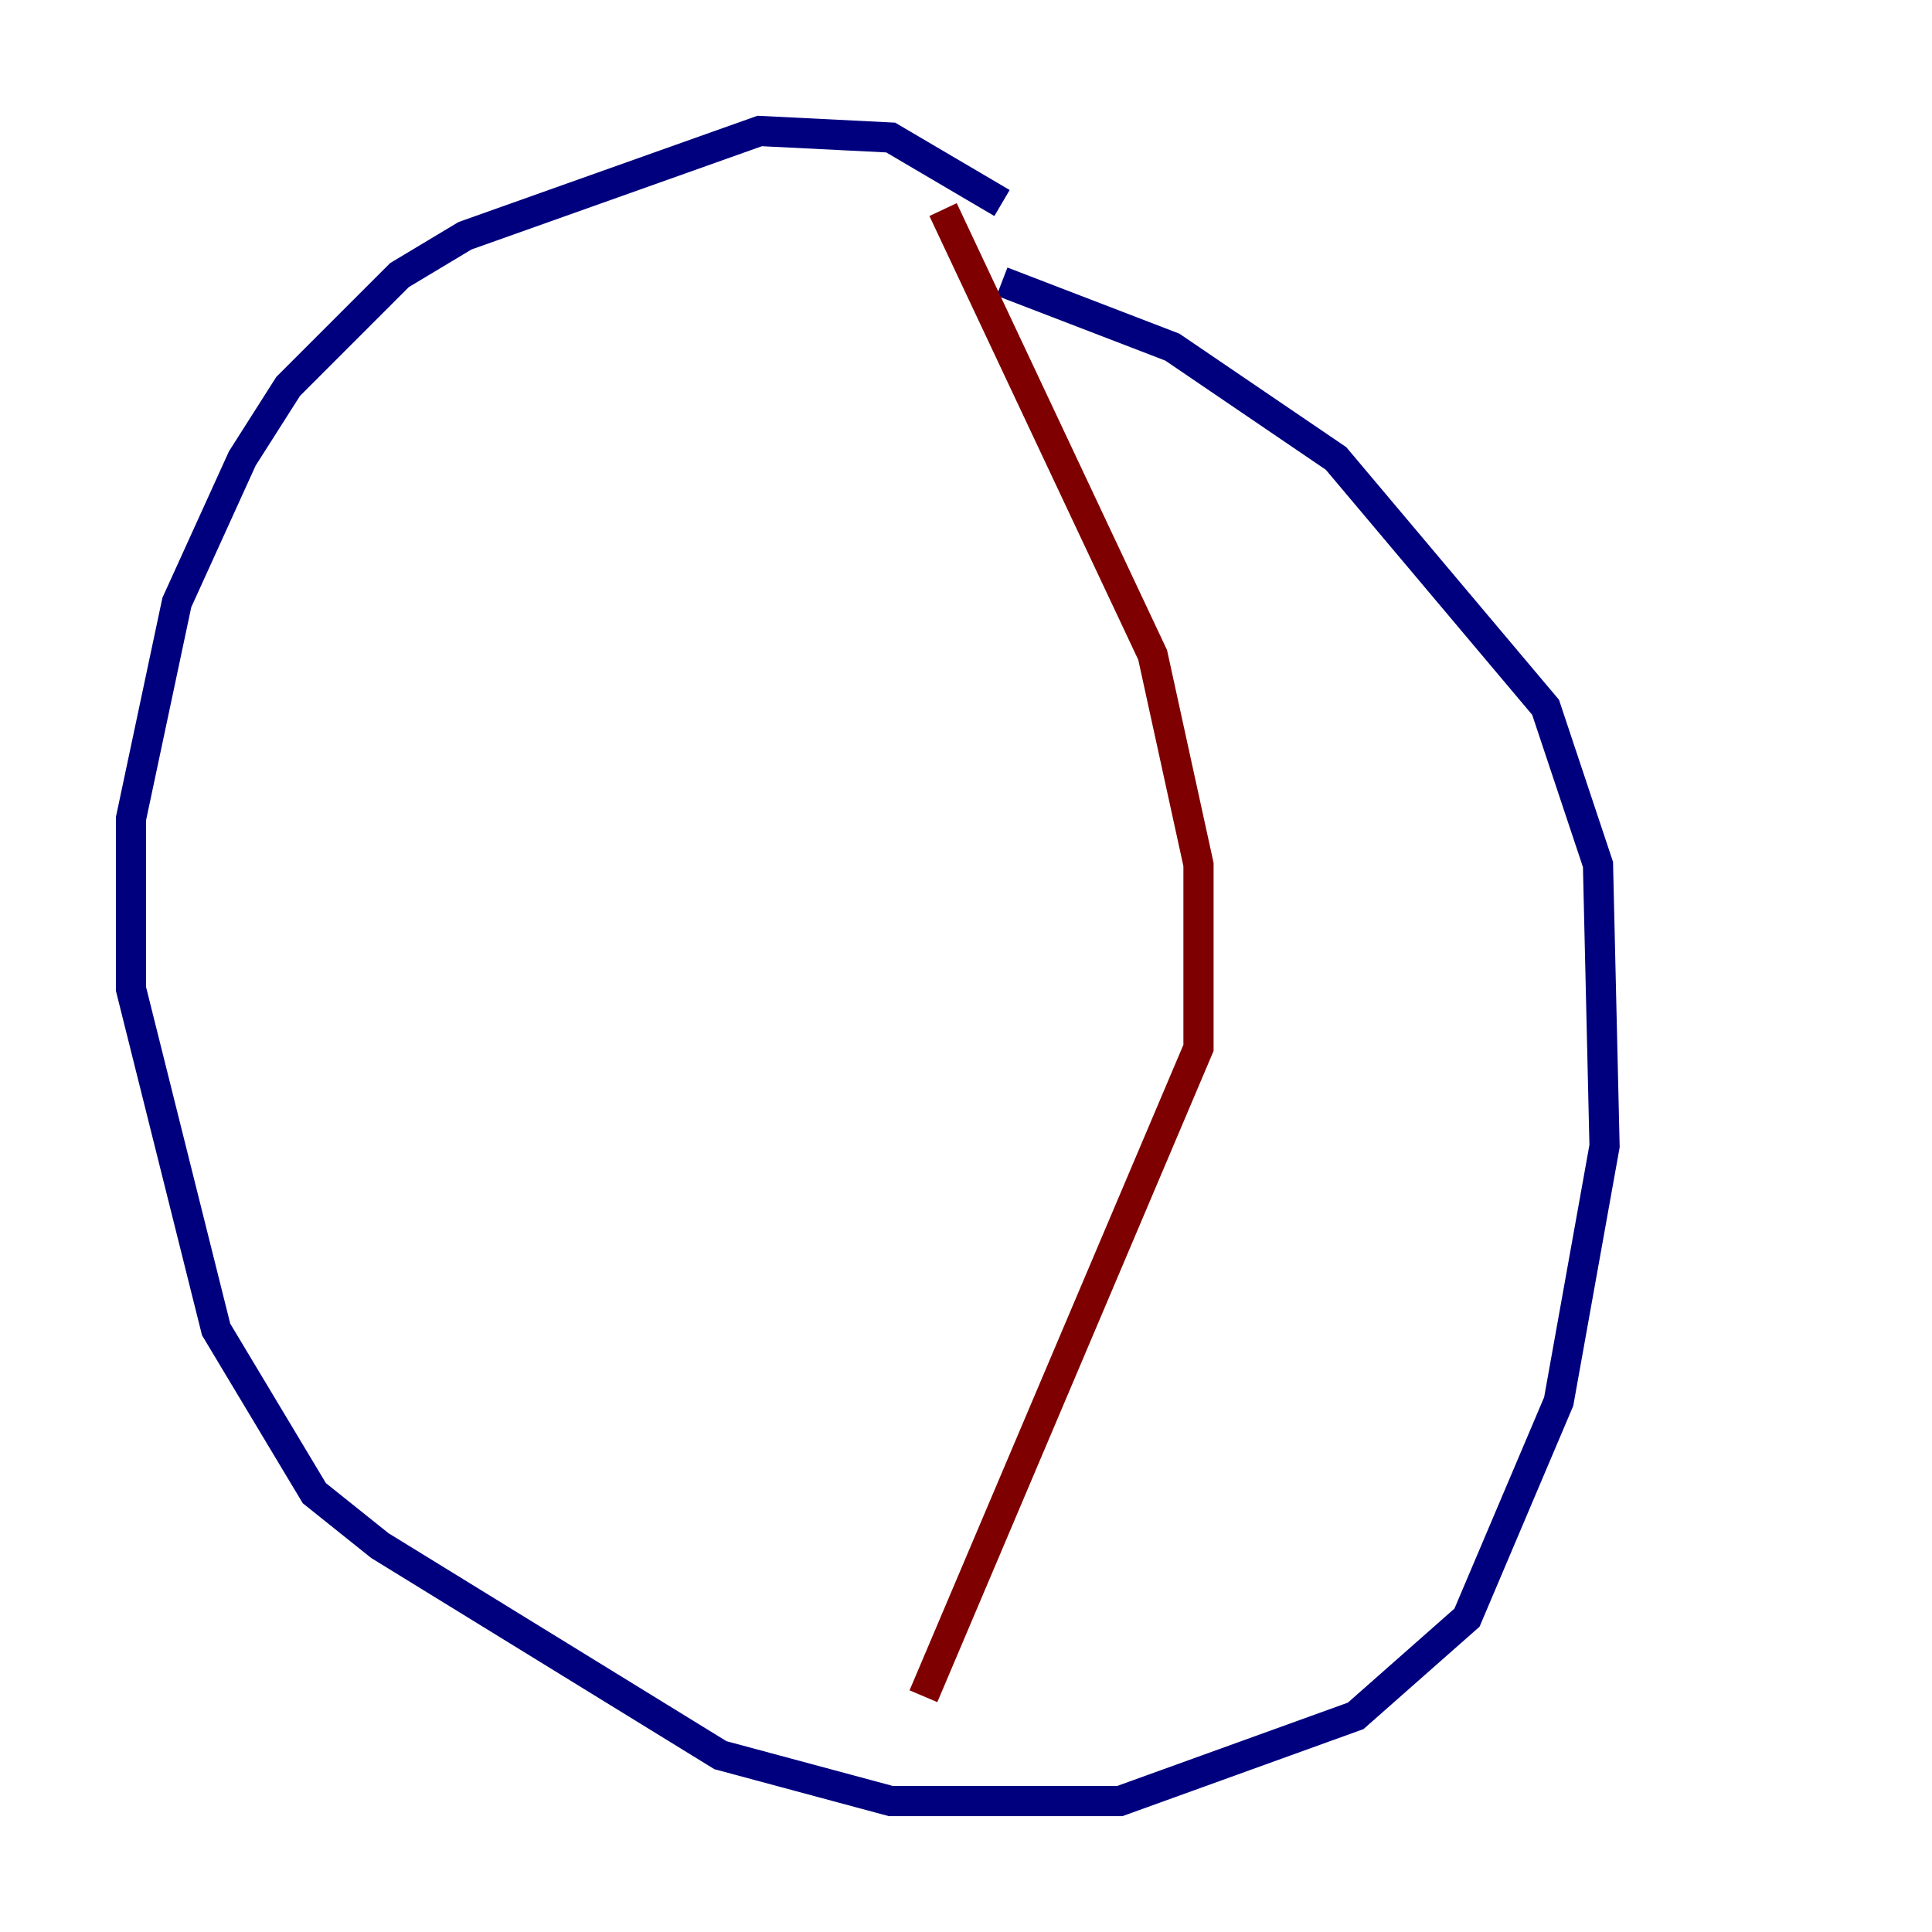 <?xml version="1.0" encoding="utf-8" ?>
<svg baseProfile="tiny" height="128" version="1.2" viewBox="0,0,128,128" width="128" xmlns="http://www.w3.org/2000/svg" xmlns:ev="http://www.w3.org/2001/xml-events" xmlns:xlink="http://www.w3.org/1999/xlink"><defs /><polyline fill="none" points="66.386,13.451 59.01,9.112 50.332,8.678 30.807,15.62 26.468,18.224 19.091,25.6 16.054,30.373 11.715,39.919 8.678,54.237 8.678,65.519 14.319,88.081 20.827,98.929 25.166,102.4 47.729,116.285 59.01,119.322 74.197,119.322 89.817,113.681 97.193,107.173 103.268,92.854 106.305,75.932 105.871,57.275 102.4,46.861 88.515,30.373 77.668,22.997 66.386,18.658" stroke="#00007f" stroke-width="2" /><polyline fill="none" points="62.481,13.885 76.366,43.39 79.403,57.275 79.403,69.424 61.18,112.38" stroke="#7f0000" stroke-width="2" /></svg>